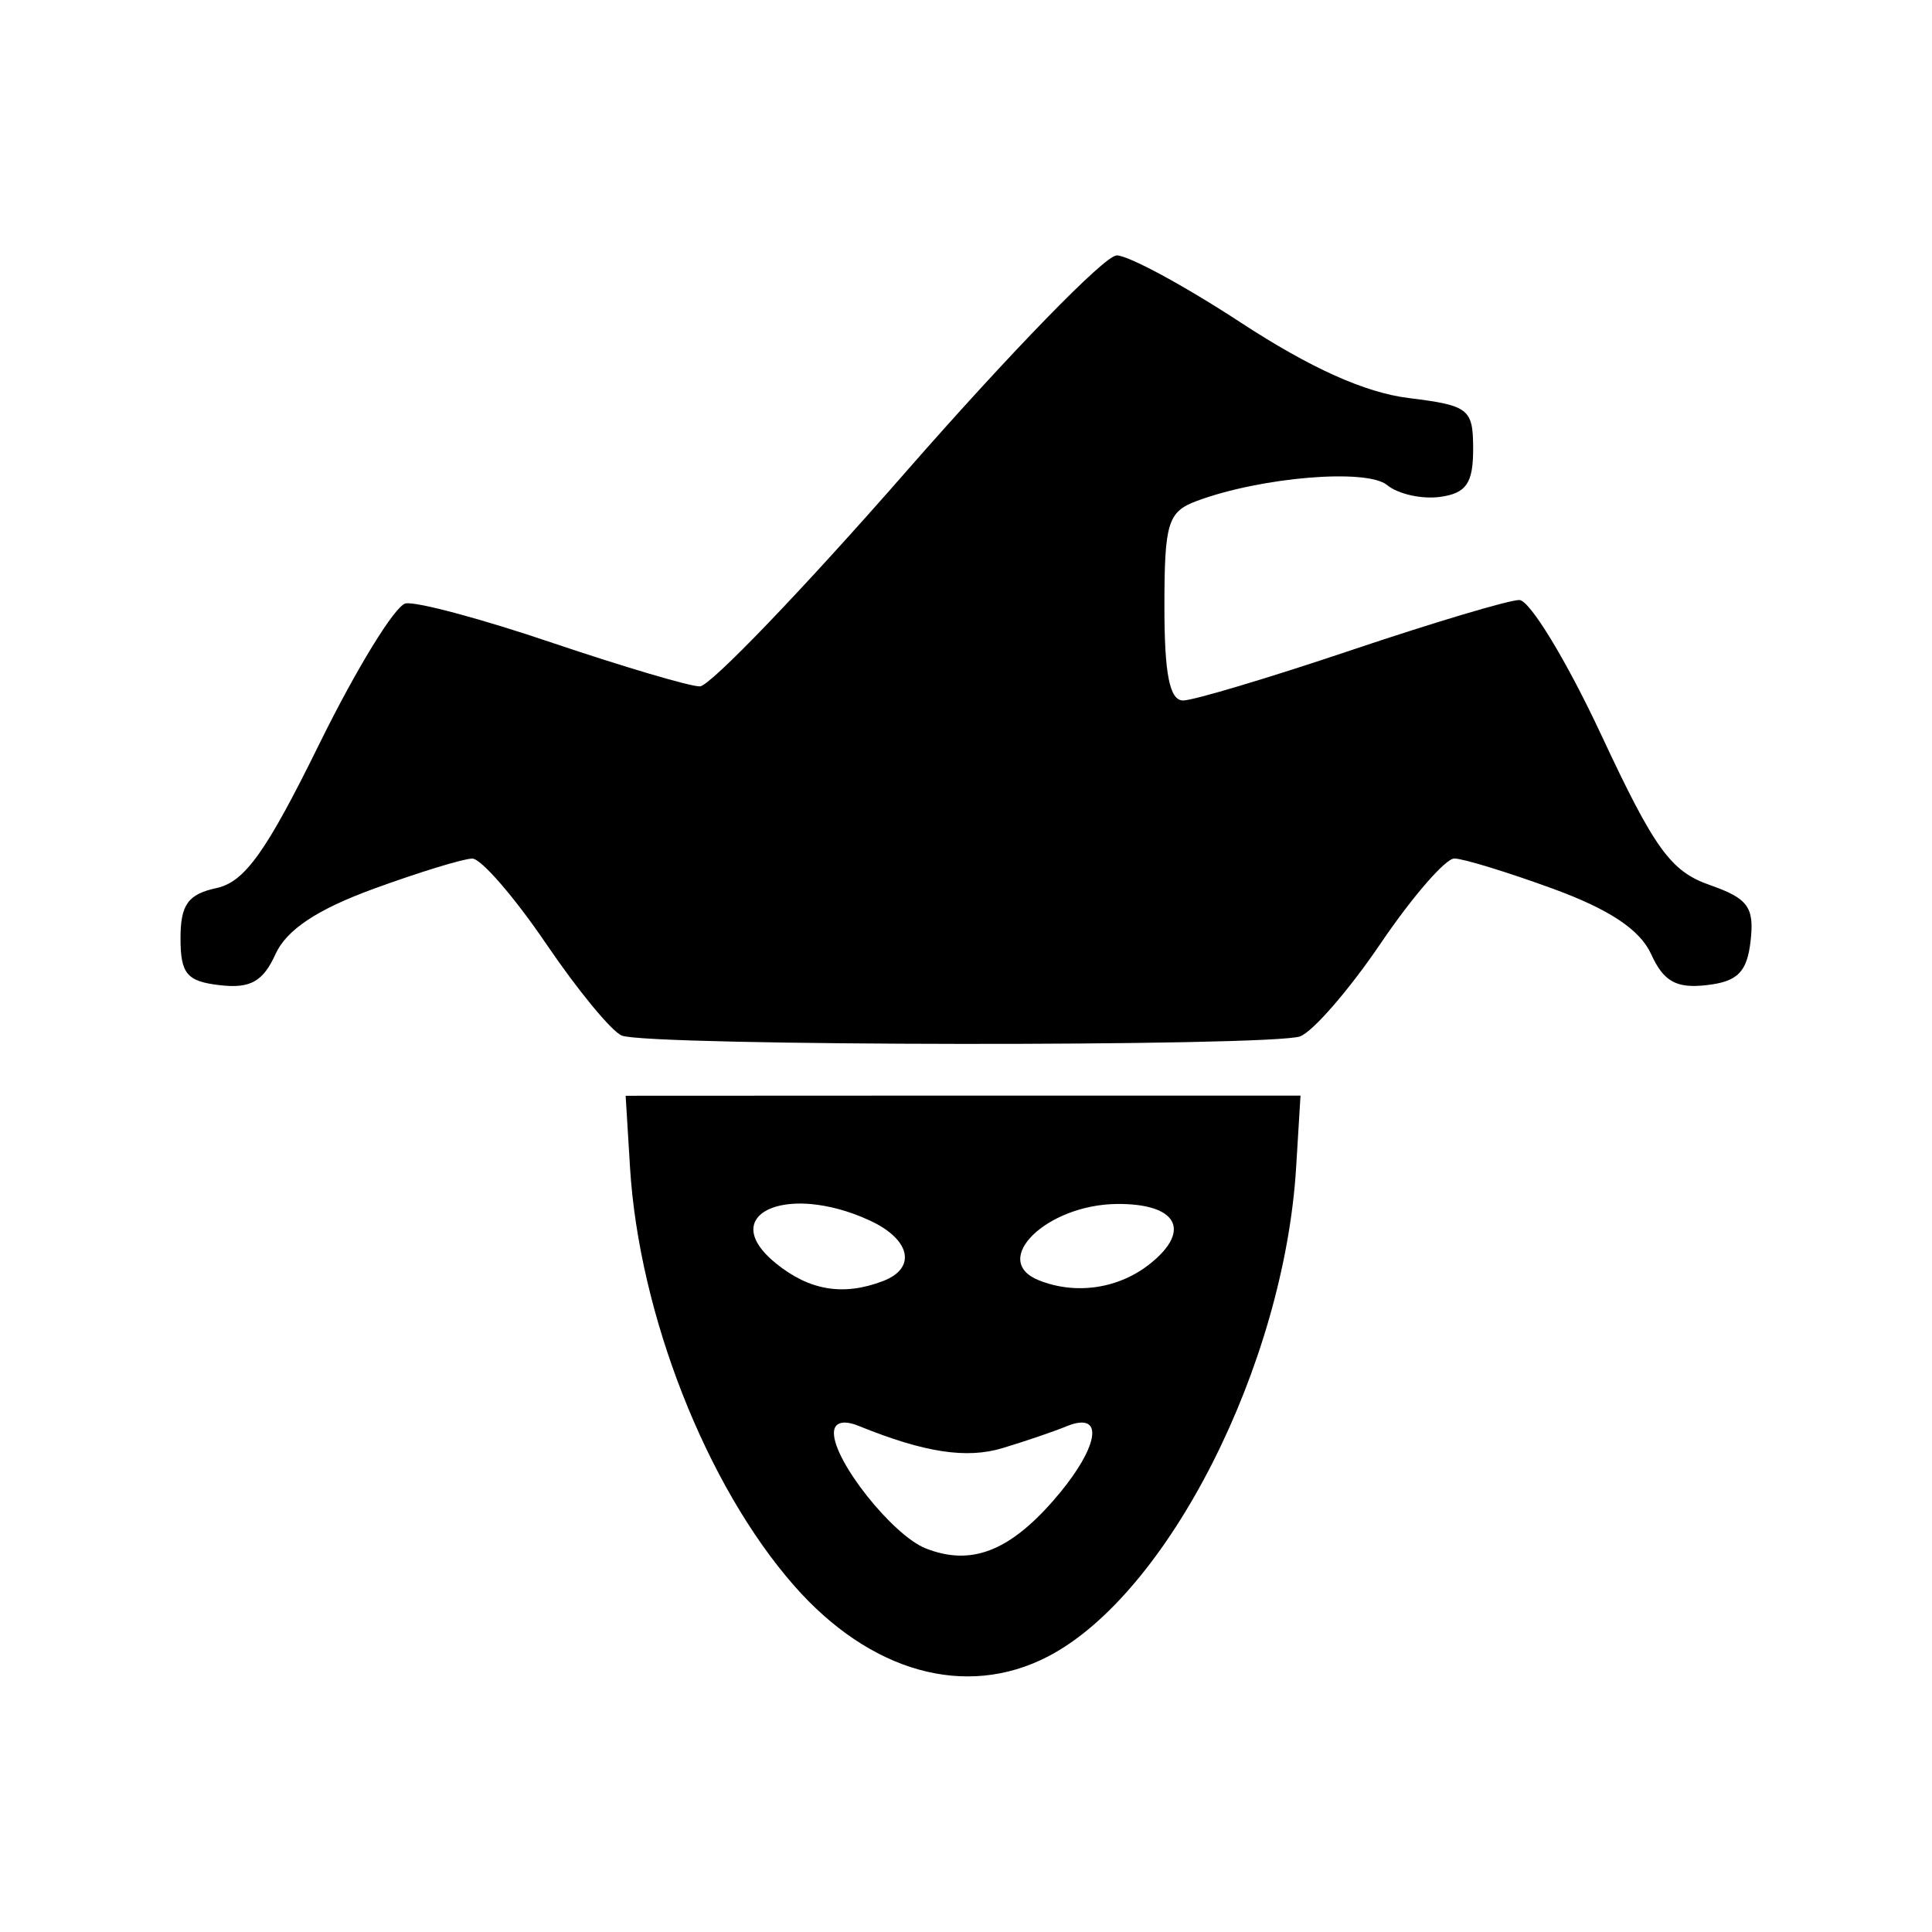 <?xml version="1.0" encoding="UTF-8" standalone="no"?>
<!-- Created with Inkscape (http://www.inkscape.org/) -->

<svg
   xmlns:dc="http://purl.org/dc/elements/1.1/"
   xmlns:cc="http://creativecommons.org/ns#"
   xmlns:rdf="http://www.w3.org/1999/02/22-rdf-syntax-ns#"
   xmlns:svg="http://www.w3.org/2000/svg"
   xmlns="http://www.w3.org/2000/svg"
   xmlns:sodipodi="http://sodipodi.sourceforge.net/DTD/sodipodi-0.dtd"
   xmlns:inkscape="http://www.inkscape.org/namespaces/inkscape"
   width="50"
   height="50"
   viewBox="0 0 13.229 13.229"
   version="1.1"
   id="svg8"
   inkscape:version="0.92.3 (2405546, 2018-03-11)"
   sodipodi:docname="joker.svg">
  <defs
     id="defs2" />
  <sodipodi:namedview
     id="base"
     pagecolor="#ffffff"
     bordercolor="#666666"
     borderopacity="1.0"
     inkscape:pageopacity="0.0"
     inkscape:pageshadow="2"
     inkscape:zoom="7.8532169"
     inkscape:cx="24.987289"
     inkscape:cy="18.789505"
     inkscape:document-units="mm"
     inkscape:current-layer="layer1"
     showgrid="false"
     units="px"
     inkscape:window-width="1280"
     inkscape:window-height="998"
     inkscape:window-x="0"
     inkscape:window-y="0"
     inkscape:window-maximized="1" />
  <g
     inkscape:label="Camada 1"
     inkscape:groupmode="layer"
     id="layer1"
     transform="translate(0,-283.771)">
    <path
       inkscape:connector-curvature="0"
       style="opacity:1;fill:#000000;fill-opacity:1;fill-rule:nonzero;stroke:none;stroke-width:0.265;stroke-linecap:butt;stroke-linejoin:round;stroke-miterlimit:4;stroke-dasharray:none;stroke-opacity:0.549"
       d="m 7.644,285.521 c -0.08,0 -0.726,0.664 -1.436,1.475 -0.709,0.811 -1.347,1.475 -1.416,1.475 -0.07,0 -0.522,-0.134 -1.006,-0.297 -0.483,-0.164 -0.937,-0.286 -1.009,-0.271 -0.072,0.015 -0.337,0.447 -0.59,0.961 -0.364,0.74 -0.511,0.946 -0.705,0.988 -0.195,0.042 -0.246,0.114 -0.246,0.344 0,0.244 0.044,0.295 0.27,0.321 0.208,0.024 0.295,-0.025 0.38,-0.212 0.076,-0.168 0.286,-0.307 0.675,-0.449 0.31,-0.113 0.613,-0.206 0.673,-0.206 0.06,0 0.287,0.262 0.504,0.581 0.217,0.32 0.451,0.604 0.52,0.631 0.182,0.073 4.456,0.077 4.646,0.005 v -5.3e-4 c 0.088,-0.034 0.337,-0.321 0.552,-0.639 0.216,-0.318 0.442,-0.578 0.502,-0.578 0.06,0 0.363,0.093 0.673,0.206 0.389,0.142 0.598,0.281 0.675,0.449 0.085,0.188 0.173,0.236 0.38,0.212 0.212,-0.024 0.277,-0.089 0.301,-0.304 0.026,-0.23 -0.018,-0.29 -0.281,-0.382 -0.266,-0.093 -0.377,-0.246 -0.743,-1.03 -0.237,-0.507 -0.489,-0.921 -0.56,-0.921 -0.071,0 -0.59,0.155 -1.152,0.344 -0.562,0.189 -1.08,0.344 -1.15,0.344 -0.092,0 -0.128,-0.179 -0.128,-0.641 0,-0.575 0.023,-0.651 0.221,-0.725 0.441,-0.164 1.164,-0.224 1.304,-0.109 0.075,0.062 0.238,0.098 0.363,0.081 0.179,-0.025 0.226,-0.094 0.226,-0.327 0,-0.276 -0.028,-0.299 -0.442,-0.35 -0.299,-0.037 -0.672,-0.205 -1.148,-0.516 -0.388,-0.254 -0.771,-0.461 -0.852,-0.461 z m -3.36,5.753 0.03,0.492 c 0.062,1.005 0.522,2.177 1.123,2.862 0.521,0.594 1.176,0.777 1.738,0.486 0.821,-0.425 1.617,-1.992 1.7,-3.349 l 0.03,-0.492 h -2.311 z m 3.363,0.741 c 0.41,-0.004 0.514,0.178 0.232,0.406 -0.215,0.174 -0.511,0.219 -0.767,0.116 -0.336,-0.136 0.054,-0.517 0.535,-0.522 z m -2.094,5.3e-4 c 0.119,0.011 0.256,0.045 0.399,0.111 0.283,0.129 0.327,0.327 0.095,0.416 -0.271,0.104 -0.504,0.066 -0.734,-0.121 -0.309,-0.25 -0.116,-0.437 0.241,-0.406 z m 1.84,1.497 c 0.163,-0.016 0.09,0.225 -0.183,0.536 -0.306,0.349 -0.567,0.446 -0.873,0.324 -0.225,-0.09 -0.627,-0.595 -0.627,-0.789 0,-0.074 0.065,-0.092 0.172,-0.048 0.446,0.181 0.735,0.226 0.983,0.151 0.149,-0.045 0.348,-0.112 0.442,-0.151 0.033,-0.013 0.061,-0.021 0.085,-0.023 z"
       id="rect4155" />
  </g>
</svg>
